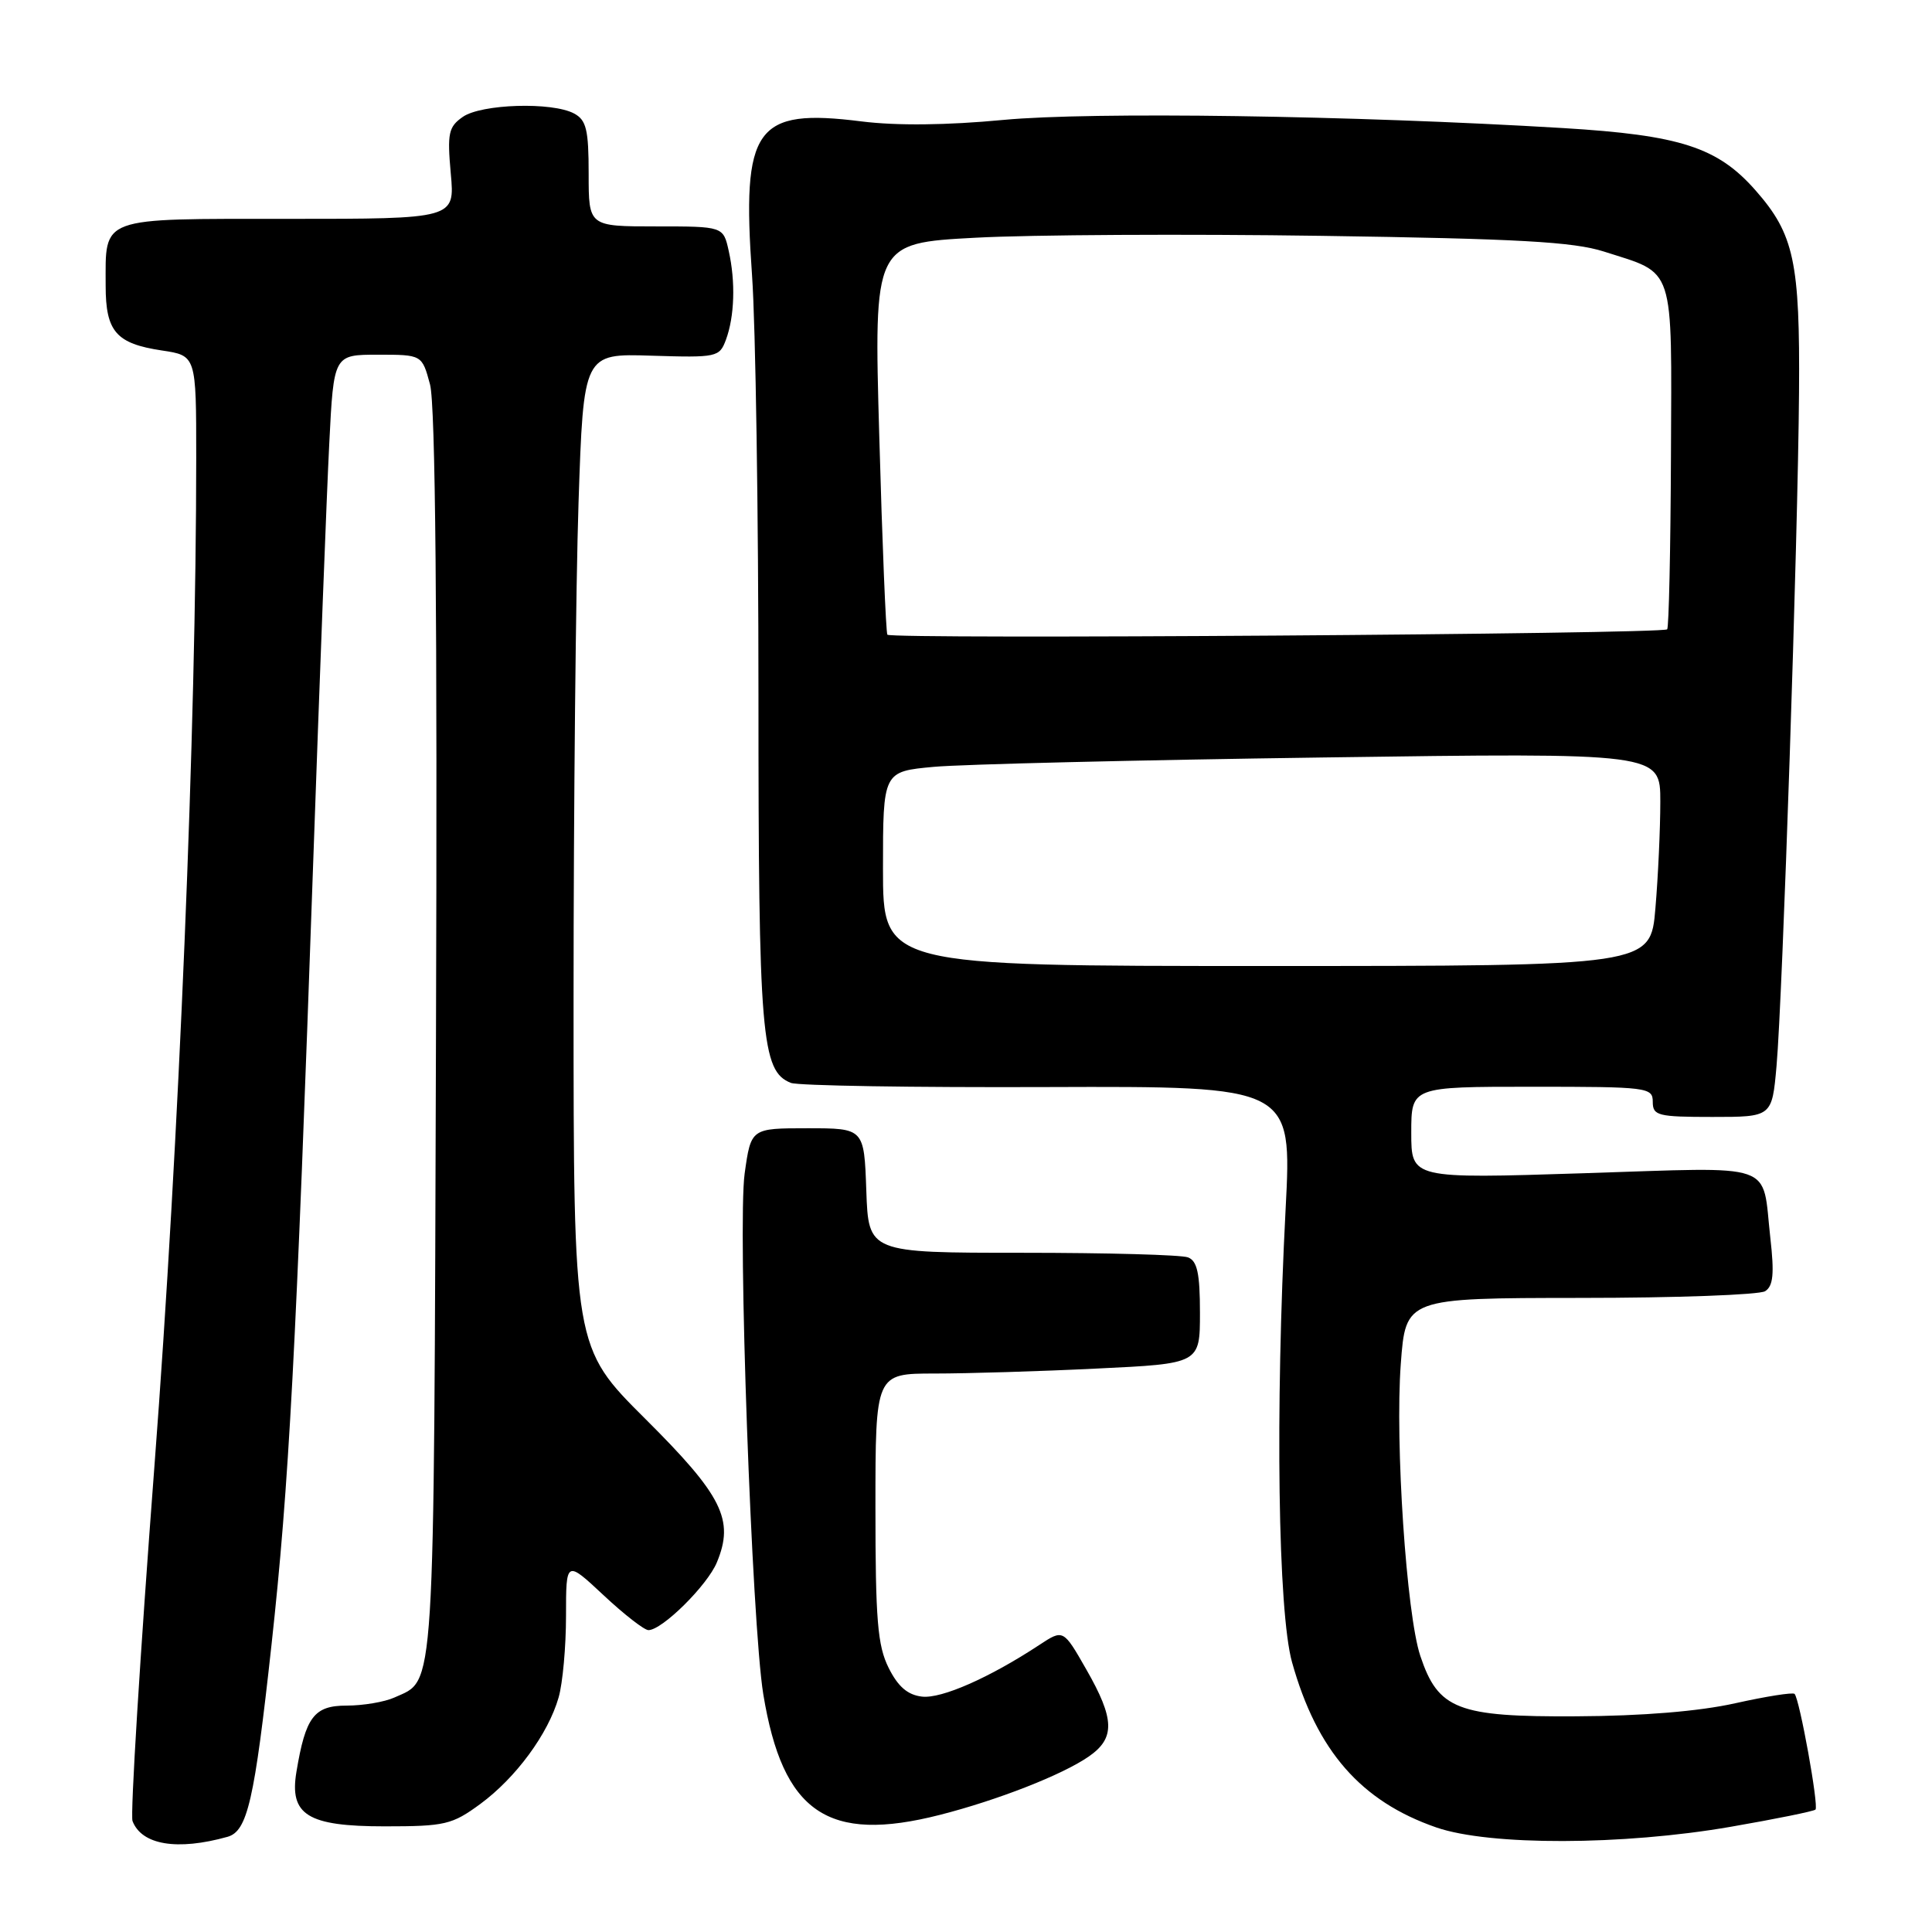 <?xml version="1.0" encoding="UTF-8" standalone="no"?>
<!DOCTYPE svg PUBLIC "-//W3C//DTD SVG 1.1//EN" "http://www.w3.org/Graphics/SVG/1.1/DTD/svg11.dtd" >
<svg xmlns="http://www.w3.org/2000/svg" xmlns:xlink="http://www.w3.org/1999/xlink" version="1.1" viewBox="0 0 256 256">
 <g >
 <path fill="currentColor"
d=" M 30.14 243.39 C 32.79 242.65 33.71 238.63 35.97 218.00 C 38.30 196.69 39.21 179.67 41.51 114.00 C 42.35 90.08 43.30 65.21 43.63 58.75 C 44.22 47.00 44.22 47.00 50.07 47.00 C 55.92 47.00 55.92 47.00 56.98 50.94 C 57.70 53.61 57.96 81.46 57.77 137.19 C 57.48 226.07 57.71 222.45 52.26 224.93 C 50.96 225.52 48.12 226.00 45.93 226.00 C 41.62 226.00 40.49 227.49 39.28 234.77 C 38.32 240.49 40.76 242.00 50.96 242.00 C 58.98 242.00 59.90 241.78 63.65 239.03 C 68.36 235.56 72.64 229.75 74.02 224.92 C 74.56 223.05 75.00 218.19 75.00 214.12 C 75.00 206.73 75.00 206.73 79.96 211.36 C 82.68 213.91 85.37 216.00 85.92 216.00 C 87.74 216.00 93.73 210.07 94.99 207.02 C 97.33 201.39 95.73 198.18 85.50 188.00 C 76.00 178.54 76.00 178.54 76.00 132.43 C 76.00 107.07 76.30 77.44 76.66 66.58 C 77.32 46.84 77.32 46.84 86.31 47.13 C 95.00 47.40 95.33 47.33 96.19 45.02 C 97.33 41.93 97.48 37.35 96.56 33.25 C 95.84 30.00 95.84 30.00 86.92 30.00 C 78.00 30.00 78.00 30.00 78.00 23.04 C 78.00 17.17 77.69 15.91 76.07 15.04 C 73.16 13.48 63.78 13.77 61.32 15.49 C 59.43 16.81 59.25 17.65 59.73 22.99 C 60.28 29.00 60.28 29.00 38.17 29.00 C 12.96 29.00 14.00 28.62 14.00 37.86 C 14.00 43.94 15.39 45.53 21.45 46.44 C 26.00 47.12 26.00 47.12 26.00 60.63 C 26.00 96.39 23.73 151.33 20.47 194.17 C 18.56 219.29 17.25 240.50 17.56 241.30 C 18.78 244.47 23.48 245.25 30.14 243.39 Z  M 229.32 242.06 C 235.28 241.03 240.33 240.00 240.56 239.78 C 241.02 239.32 238.45 225.12 237.79 224.45 C 237.55 224.22 234.02 224.78 229.93 225.69 C 225.14 226.76 217.64 227.38 208.83 227.42 C 193.14 227.51 190.57 226.52 188.20 219.42 C 186.36 213.93 184.84 191.16 185.61 180.75 C 186.26 172.00 186.26 172.00 209.38 171.98 C 222.10 171.98 233.13 171.57 233.89 171.09 C 234.96 170.41 235.12 168.80 234.58 164.04 C 233.43 153.82 235.80 154.64 209.84 155.46 C 187.00 156.19 187.00 156.19 187.00 150.09 C 187.00 144.00 187.00 144.00 203.00 144.00 C 218.33 144.00 219.00 144.08 219.00 146.00 C 219.00 147.83 219.67 148.00 226.90 148.00 C 234.80 148.00 234.80 148.00 235.40 141.25 C 236.20 132.18 238.24 71.35 238.38 52.00 C 238.51 34.70 237.73 31.04 232.64 25.25 C 227.61 19.51 222.65 17.91 207.12 16.97 C 179.18 15.29 144.59 14.79 132.94 15.89 C 125.48 16.60 118.82 16.67 114.17 16.09 C 100.05 14.31 98.26 16.83 99.65 36.50 C 100.12 43.10 100.50 68.08 100.50 92.00 C 100.50 137.36 100.88 141.95 104.80 143.49 C 105.73 143.86 121.06 144.11 138.85 144.04 C 171.20 143.93 171.20 143.93 170.35 160.21 C 168.96 186.94 169.34 213.56 171.20 220.25 C 174.49 232.01 180.33 238.69 190.33 242.15 C 197.37 244.58 215.01 244.54 229.32 242.06 Z  M 124.54 240.48 C 132.19 238.53 140.75 235.18 144.25 232.76 C 147.79 230.32 147.72 227.80 143.93 221.19 C 140.89 215.87 140.89 215.87 137.69 217.98 C 131.11 222.31 124.75 225.11 122.17 224.81 C 120.27 224.59 118.99 223.49 117.75 221.00 C 116.28 218.06 116.00 214.65 116.00 199.75 C 116.00 182.00 116.00 182.00 123.84 182.00 C 128.15 182.00 137.83 181.71 145.34 181.34 C 159.00 180.69 159.00 180.69 159.00 173.95 C 159.00 168.73 158.64 167.08 157.42 166.61 C 156.55 166.27 146.67 166.00 135.46 166.00 C 115.08 166.00 115.08 166.00 114.79 157.75 C 114.50 149.50 114.50 149.50 107.00 149.50 C 99.51 149.50 99.51 149.50 98.67 155.50 C 97.72 162.33 99.62 215.21 101.14 224.50 C 103.72 240.20 109.68 244.27 124.54 240.48 Z  M 117.00 115.12 C 117.00 102.23 117.00 102.23 123.75 101.61 C 127.46 101.27 150.64 100.71 175.25 100.37 C 220.00 99.74 220.00 99.74 220.00 106.22 C 220.00 109.78 219.71 116.14 219.35 120.35 C 218.71 128.00 218.71 128.00 167.85 128.00 C 117.00 128.00 117.00 128.00 117.00 115.12 Z  M 117.58 84.10 C 117.39 83.77 116.90 71.96 116.51 57.86 C 115.78 32.22 115.78 32.22 129.24 31.50 C 136.64 31.10 157.28 30.99 175.10 31.25 C 201.14 31.63 208.48 32.04 212.52 33.33 C 222.04 36.38 221.51 34.76 221.41 60.44 C 221.36 72.86 221.13 83.18 220.91 83.39 C 220.20 84.02 117.95 84.73 117.58 84.10 Z "/>
</g>
</svg>